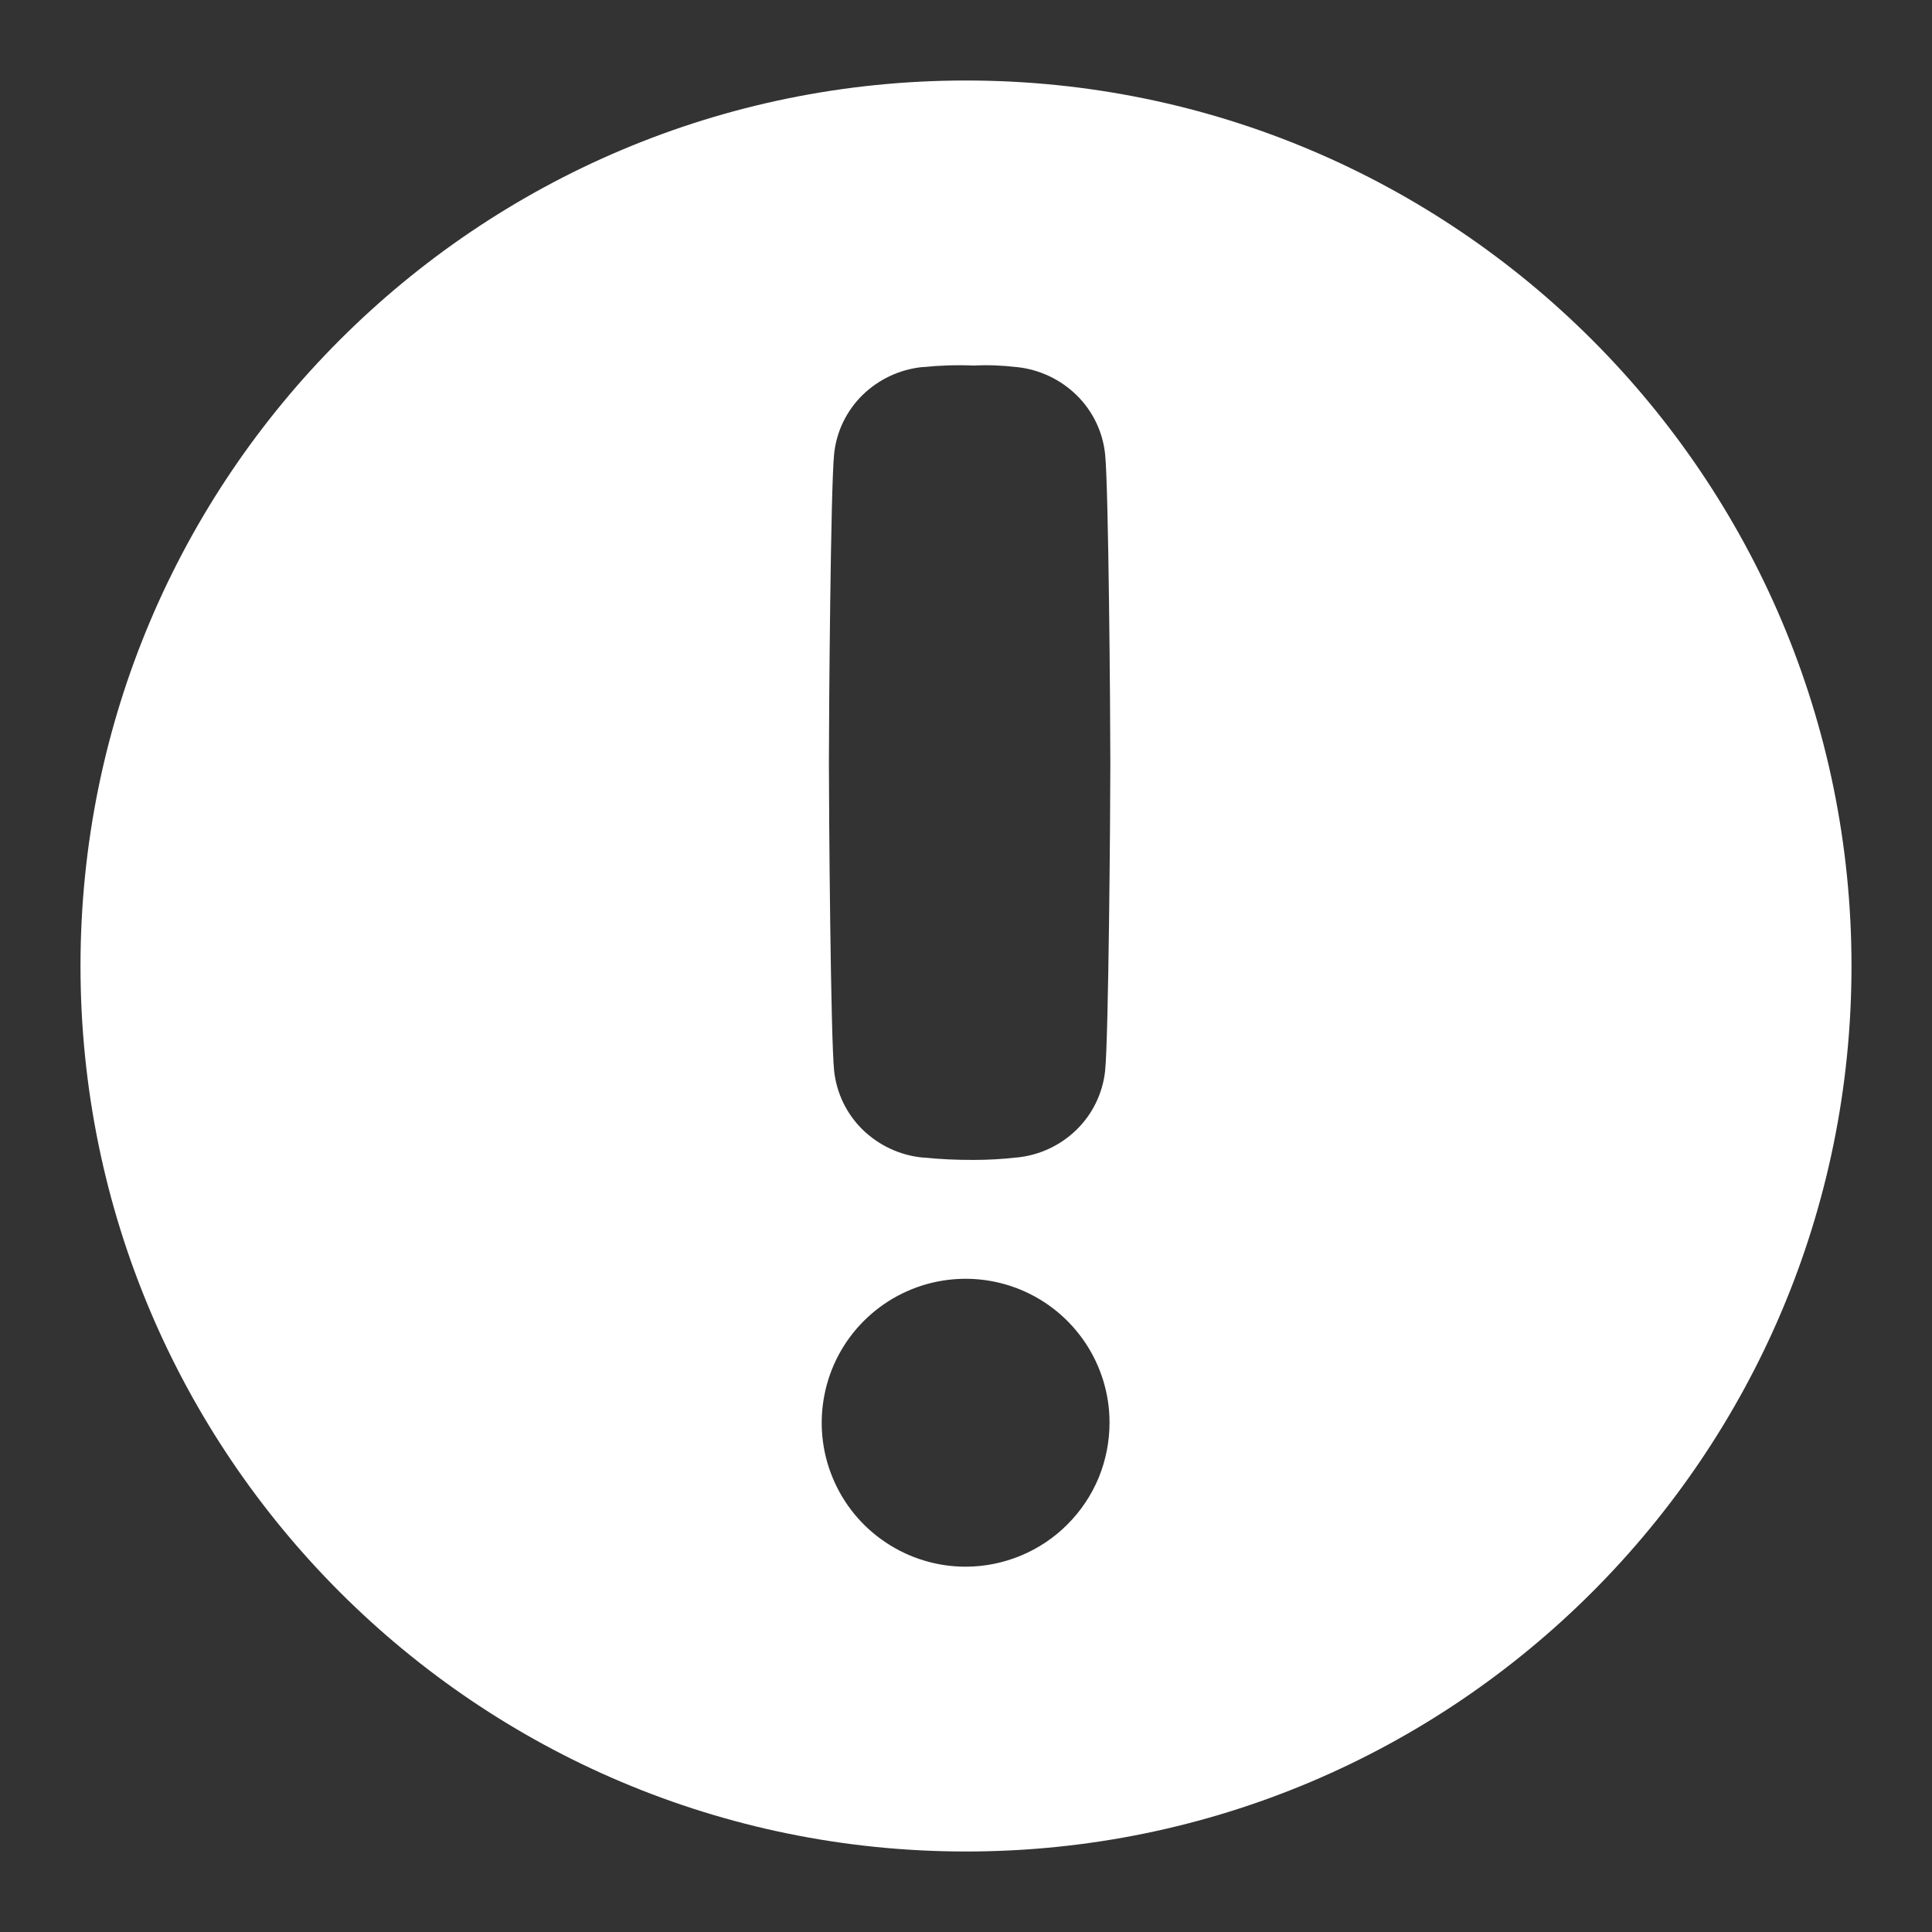 <svg width="24" height="24" viewBox="0 0 24 24" fill="none" xmlns="http://www.w3.org/2000/svg">
<rect x="0" y="0" width="24" height="24" fill="#333333" stroke="none"/>
<path d="M12 1C5.925 1 1 5.925 1 12C1 18.075 5.925 23 12 23C18.075 23 23 18.075 23 12C23 5.925 18.075 1 12 1ZM11.995 19.462C11.642 19.462 11.296 19.357 11.002 19.16C10.708 18.964 10.479 18.685 10.344 18.358C10.208 18.032 10.173 17.672 10.242 17.325C10.31 16.979 10.48 16.66 10.73 16.41C10.98 16.16 11.299 15.989 11.645 15.92C11.992 15.851 12.352 15.886 12.678 16.021C13.005 16.156 13.284 16.385 13.481 16.679C13.678 16.973 13.783 17.318 13.783 17.672C13.783 17.907 13.737 18.14 13.648 18.357C13.558 18.574 13.426 18.771 13.26 18.937C13.094 19.104 12.897 19.235 12.68 19.325C12.463 19.415 12.23 19.462 11.995 19.462ZM13.728 13.304C13.698 13.58 13.573 13.838 13.375 14.032C13.174 14.229 12.913 14.351 12.633 14.379H12.625C12.45 14.399 12.274 14.409 12.098 14.409C11.886 14.41 11.675 14.4 11.465 14.379H11.456C11.177 14.351 10.916 14.228 10.715 14.032C10.517 13.838 10.392 13.58 10.362 13.304C10.319 12.901 10.297 10.099 10.297 9.474C10.297 8.85 10.319 6.041 10.362 5.637C10.391 5.36 10.516 5.102 10.715 4.907C10.916 4.711 11.177 4.589 11.456 4.56H11.465C11.675 4.539 11.886 4.532 12.098 4.541C12.274 4.532 12.45 4.539 12.625 4.56H12.633C12.913 4.59 13.174 4.713 13.375 4.91C13.574 5.105 13.699 5.364 13.728 5.641C13.771 6.044 13.793 8.854 13.793 9.478C13.793 10.102 13.771 12.902 13.728 13.304Z" fill="white"/>
</svg>
